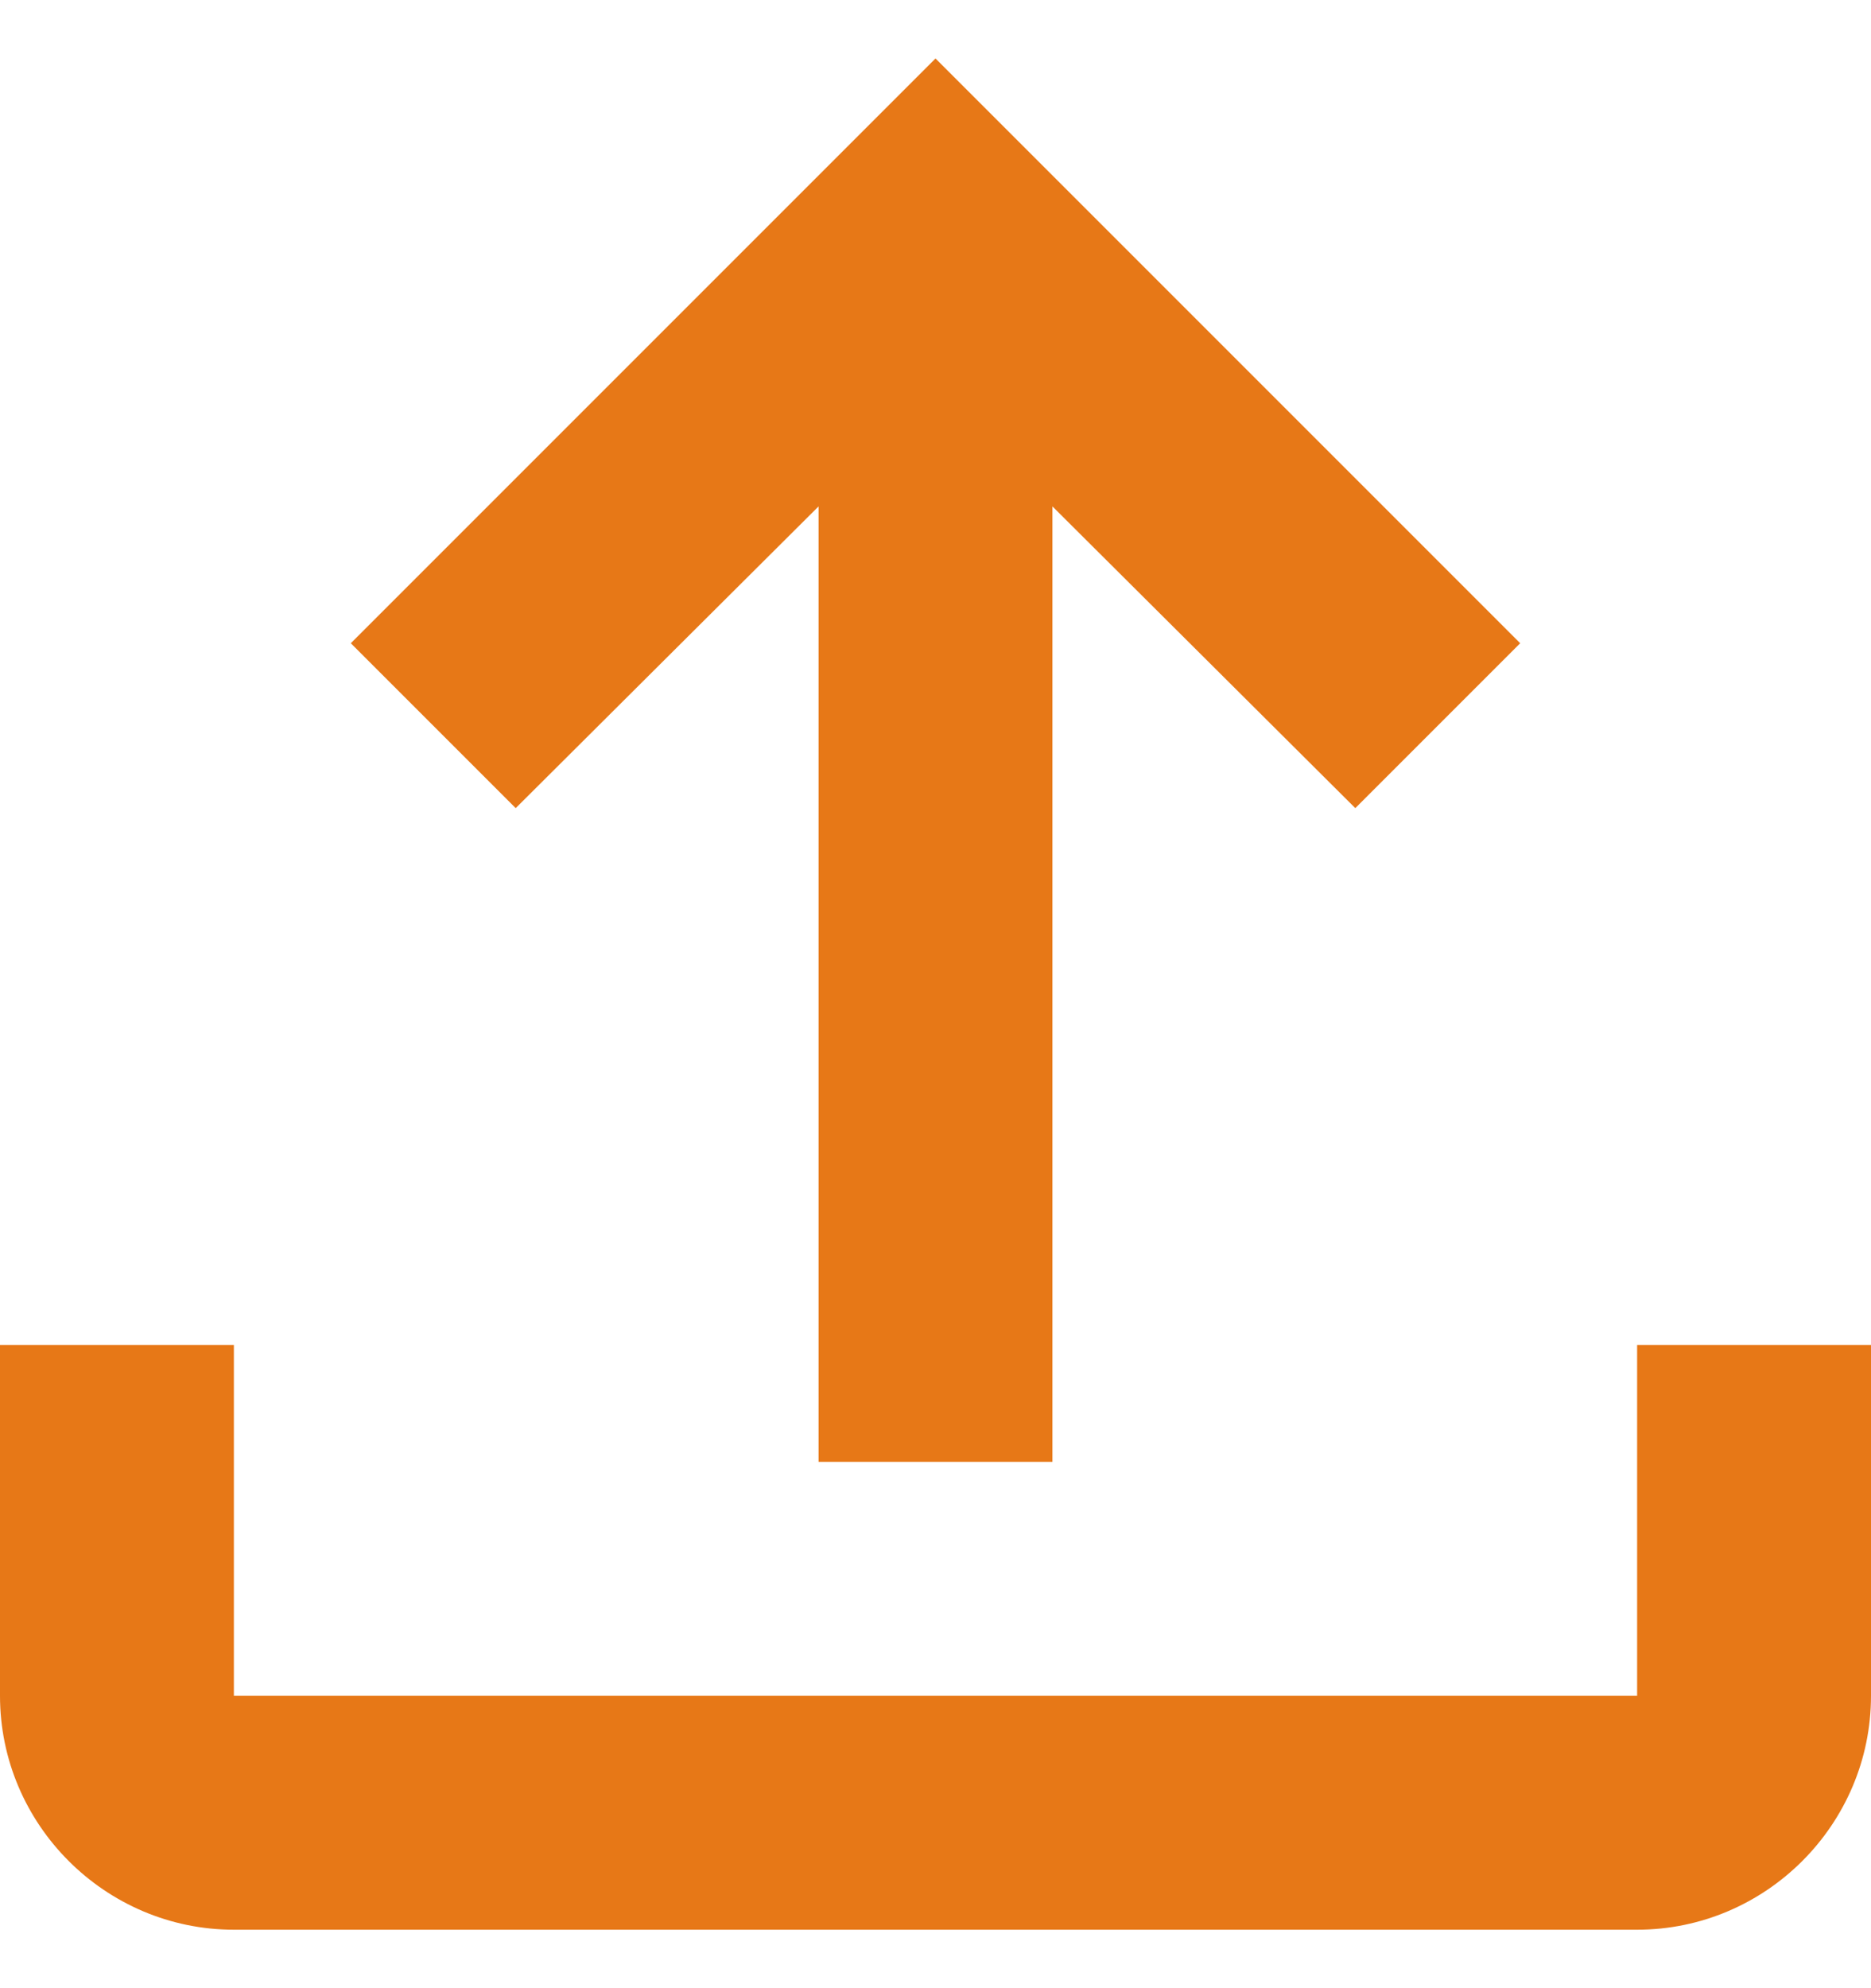 <svg width="16" height="17" viewBox="0 0 16 17" fill="none" xmlns="http://www.w3.org/2000/svg">
<path d="M14 11.5V14.5H2V11.5H0V14.5C0 15.6 0.9 16.5 2 16.5H14C15.1 16.5 16 15.6 16 14.5V11.5H14ZM3 5.5L4.41 6.91L7 4.33V12.5H9V4.33L11.59 6.91L13 5.5L8 0.5L3 5.5Z" fill="#E77817"/>
</svg>
